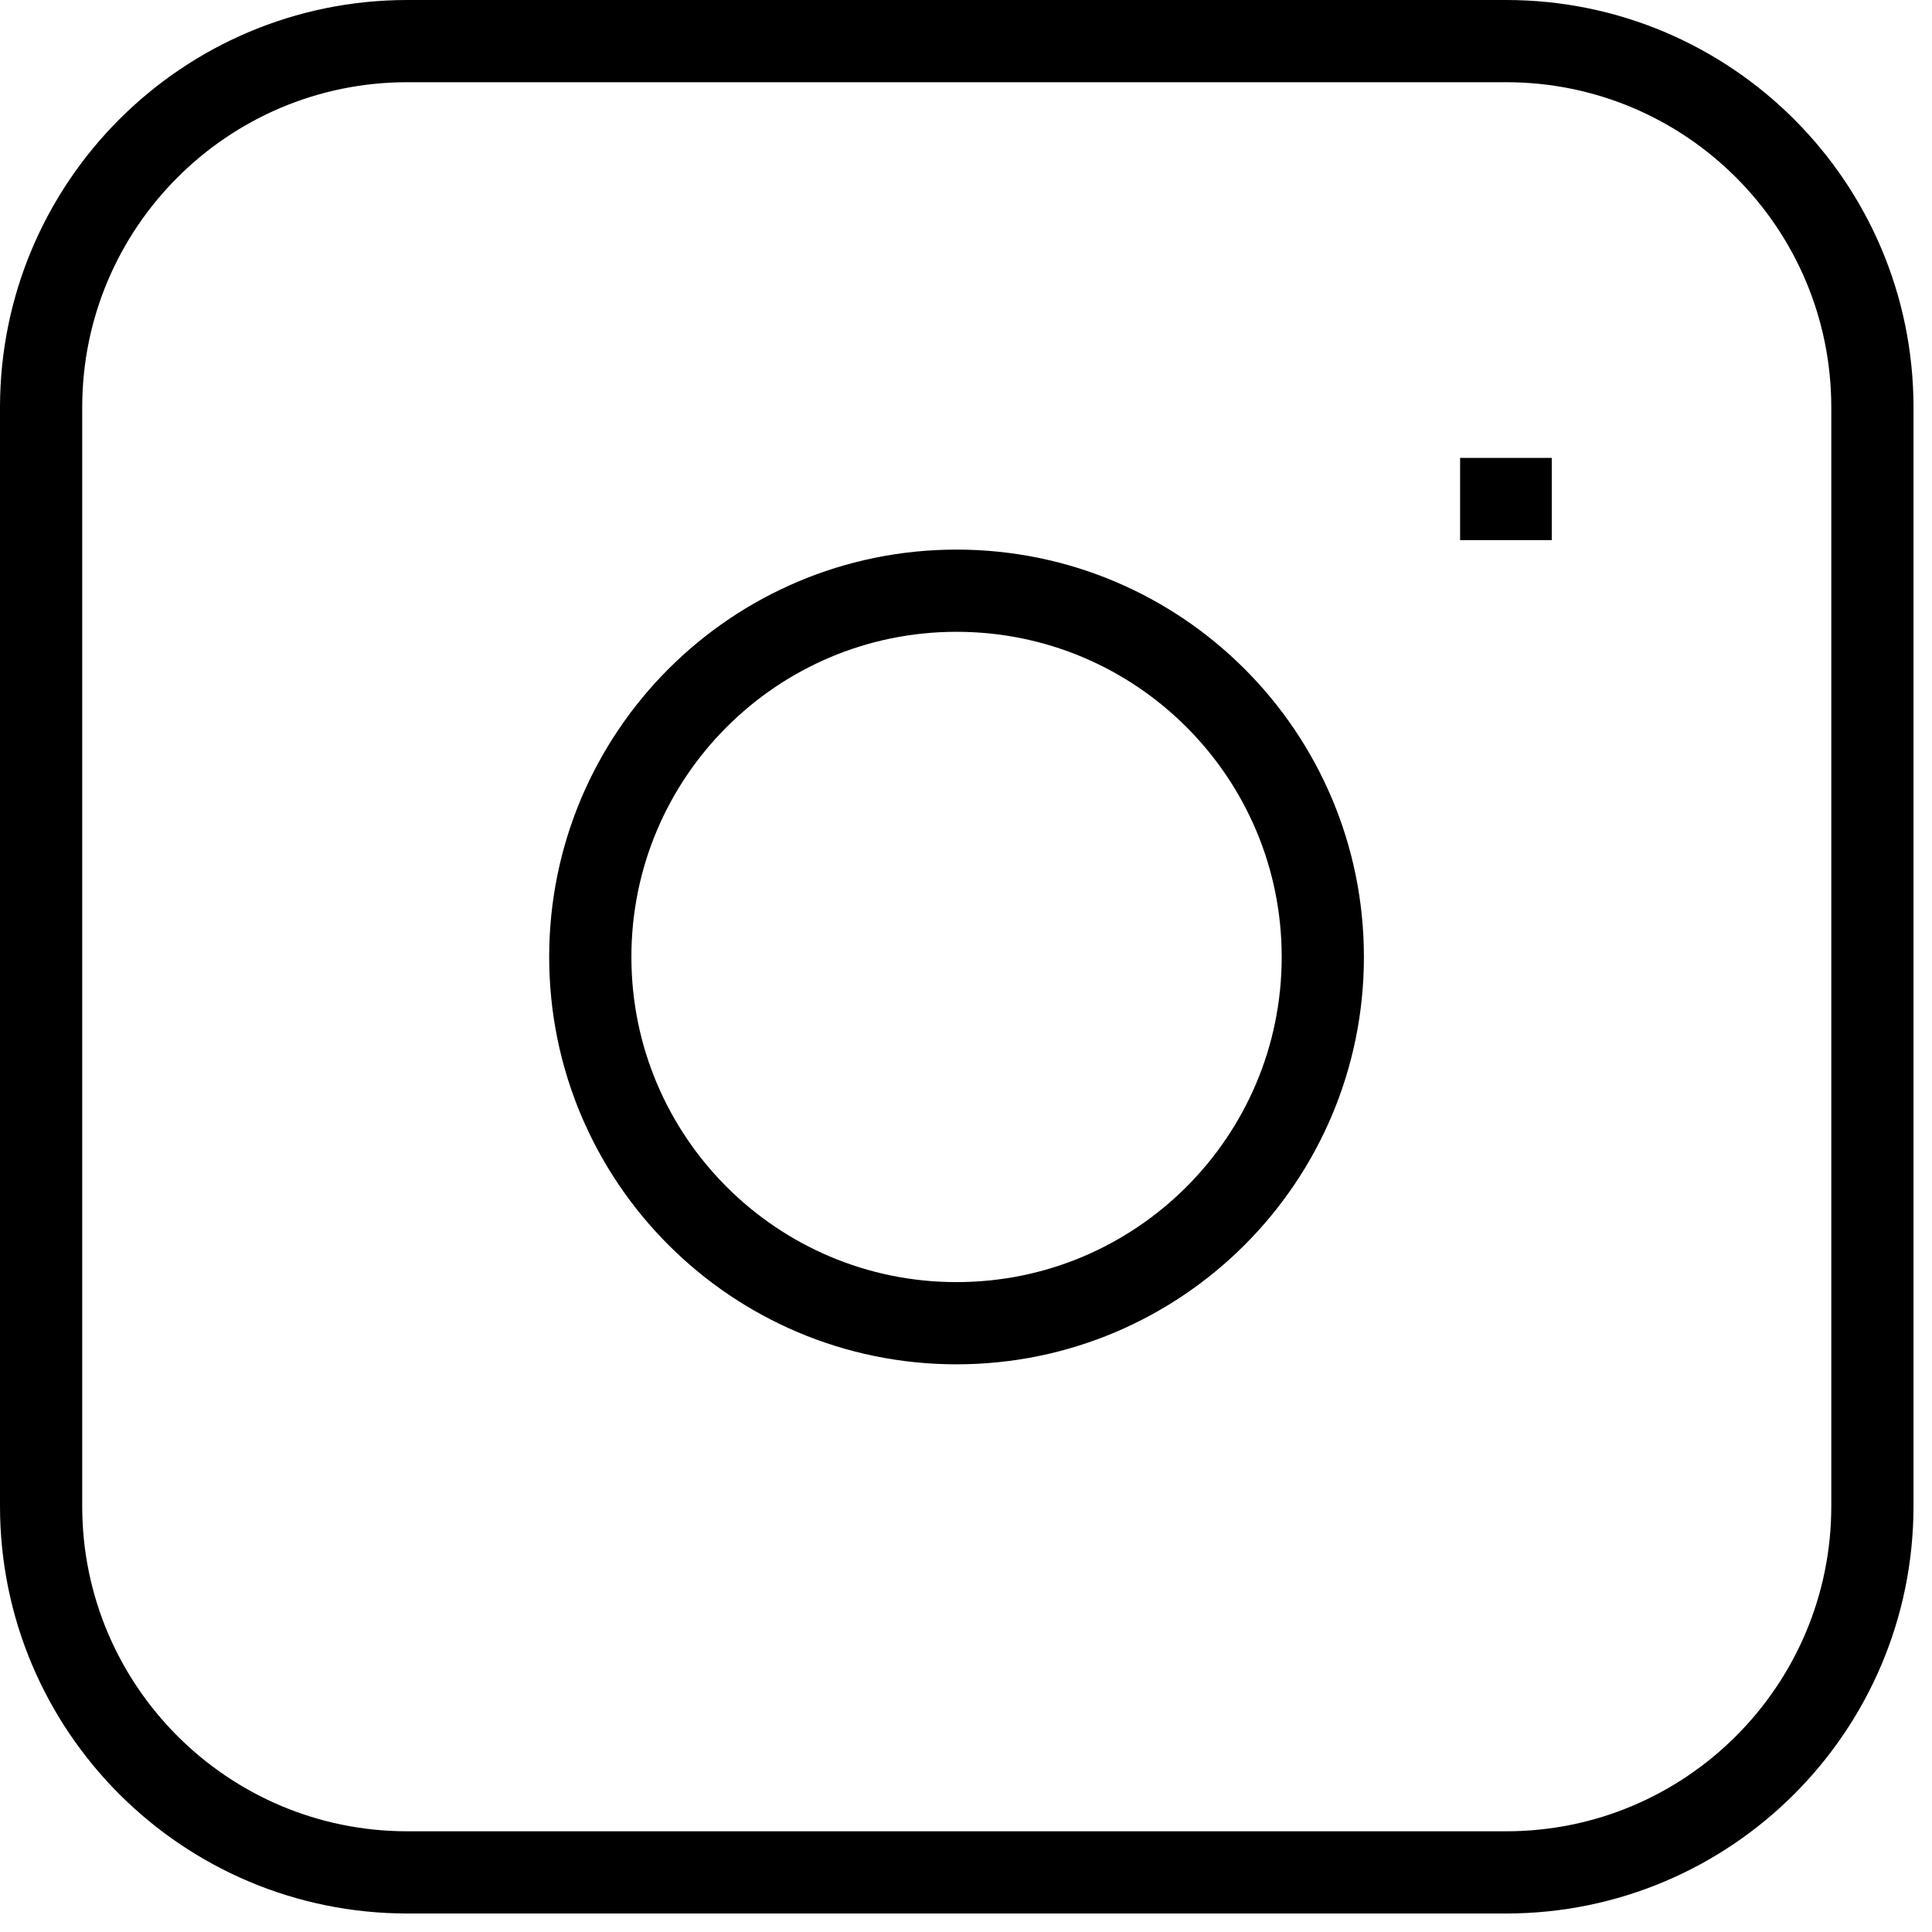 <svg width="45" height="45" viewBox="0 0 47 47" fill="none" xmlns="http://www.w3.org/2000/svg">
    <path
        d="M35.52 12.14H37.75M9.91 1H36.64C41.56 1 45.55 4.99 45.55 9.91V36.64C45.55 41.56 41.56 45.55 36.64 45.55H9.91C4.99 45.55 1 41.56 1 36.64V9.91C1 4.99 4.99 1 9.91 1ZM23.27 32.19C18.35 32.19 14.36 28.2 14.36 23.28C14.36 18.36 18.35 14.37 23.27 14.37C28.19 14.37 32.18 18.36 32.18 23.28C32.18 28.2 28.19 32.19 23.27 32.19Z"
        stroke="black" stroke-width="2" stroke-miterlimit="10" />
</svg>